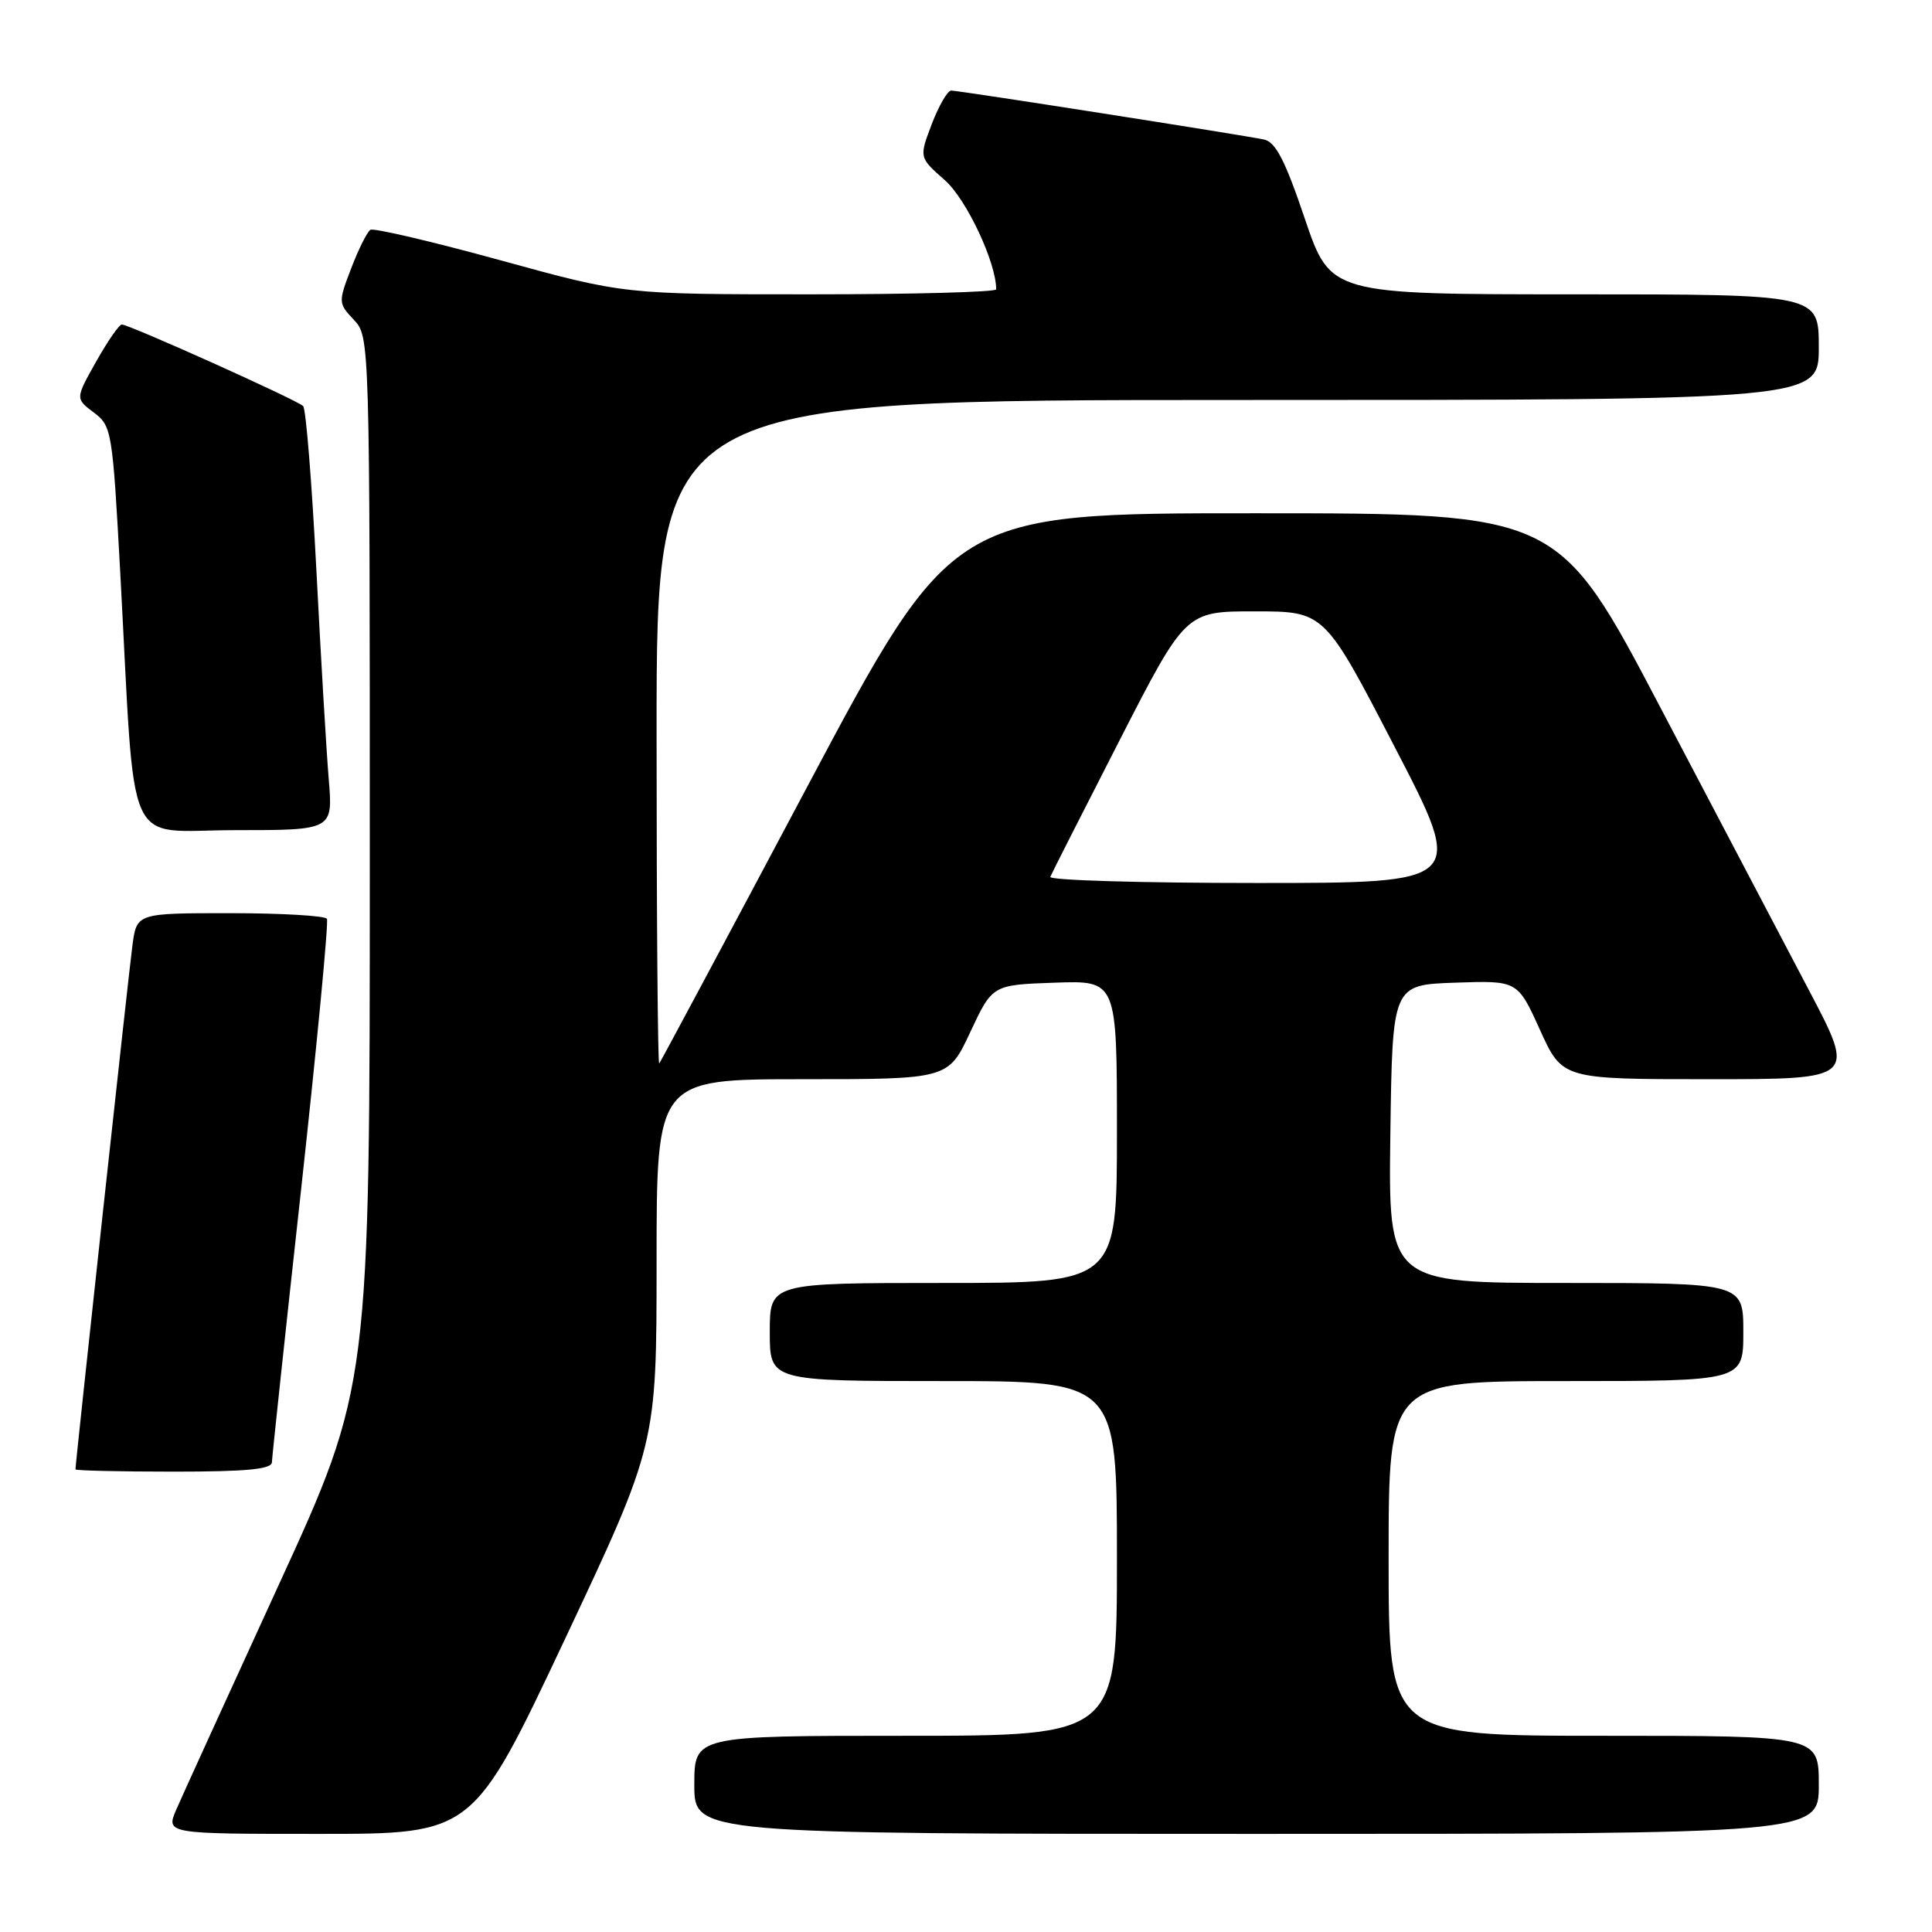 <?xml version="1.0" encoding="UTF-8" standalone="no"?>
<!DOCTYPE svg PUBLIC "-//W3C//DTD SVG 1.1//EN" "http://www.w3.org/Graphics/SVG/1.1/DTD/svg11.dtd" >
<svg xmlns="http://www.w3.org/2000/svg" xmlns:xlink="http://www.w3.org/1999/xlink" version="1.1" viewBox="0 0 256 256">
 <g >
 <path fill="currentColor"
d=" M 74.85 217.21 C 87.00 191.41 87.00 191.41 87.00 167.21 C 87.00 143.00 87.00 143.00 106.32 143.00 C 125.65 143.00 125.65 143.00 128.57 136.75 C 131.50 130.50 131.50 130.50 139.75 130.21 C 148.00 129.92 148.00 129.92 148.00 149.96 C 148.00 170.00 148.00 170.00 125.00 170.00 C 102.00 170.00 102.00 170.00 102.00 176.50 C 102.00 183.00 102.00 183.00 125.00 183.00 C 148.00 183.00 148.00 183.00 148.00 206.50 C 148.00 230.00 148.00 230.00 120.00 230.00 C 92.00 230.00 92.00 230.00 92.00 236.50 C 92.00 243.00 92.00 243.00 166.50 243.00 C 241.00 243.00 241.00 243.00 241.00 236.50 C 241.00 230.00 241.00 230.00 212.50 230.00 C 184.00 230.00 184.00 230.00 184.00 206.50 C 184.00 183.00 184.00 183.00 207.50 183.00 C 231.00 183.00 231.00 183.00 231.00 176.50 C 231.00 170.00 231.00 170.00 207.48 170.00 C 183.96 170.00 183.96 170.00 184.23 150.25 C 184.50 130.50 184.50 130.50 192.79 130.21 C 201.09 129.92 201.09 129.92 204.05 136.46 C 207.02 143.00 207.02 143.00 226.46 143.00 C 245.90 143.00 245.90 143.00 239.70 131.22 C 236.29 124.74 227.43 107.87 220.00 93.73 C 206.50 68.01 206.50 68.01 166.36 68.01 C 126.23 68.00 126.23 68.00 106.96 104.25 C 96.37 124.19 87.54 140.69 87.35 140.92 C 87.16 141.15 87.00 121.46 87.00 97.17 C 87.00 53.00 87.00 53.00 164.00 53.00 C 241.00 53.00 241.00 53.00 241.00 46.00 C 241.00 39.00 241.00 39.00 208.64 39.00 C 176.29 39.00 176.29 39.00 172.89 28.96 C 170.29 21.26 169.03 18.82 167.50 18.49 C 164.60 17.88 127.07 12.00 126.04 12.00 C 125.56 12.00 124.40 14.00 123.47 16.43 C 121.78 20.87 121.78 20.87 125.18 23.86 C 128.05 26.37 132.00 34.77 132.00 38.34 C 132.00 38.70 120.91 39.00 107.35 39.00 C 82.71 39.00 82.71 39.00 66.28 34.48 C 57.25 32.00 49.51 30.19 49.08 30.45 C 48.65 30.72 47.51 33.01 46.54 35.54 C 44.81 40.05 44.82 40.18 46.89 42.38 C 48.99 44.62 49.00 44.81 49.00 114.17 C 49.00 183.71 49.00 183.71 36.89 210.10 C 30.23 224.62 24.15 237.96 23.37 239.75 C 21.97 243.00 21.97 243.00 42.33 243.00 C 62.69 243.00 62.69 243.00 74.85 217.21 Z  M 36.03 193.75 C 36.05 193.06 37.79 176.75 39.91 157.50 C 42.02 138.25 43.55 122.16 43.32 121.75 C 43.08 121.34 37.31 121.00 30.50 121.00 C 18.12 121.00 18.12 121.00 17.55 125.25 C 17.06 128.87 10.00 193.83 10.00 194.70 C 10.00 194.86 15.85 195.00 23.00 195.00 C 32.72 195.00 36.01 194.68 36.03 193.75 Z  M 43.56 103.25 C 43.25 99.54 42.51 87.05 41.92 75.50 C 41.32 63.95 40.54 54.19 40.17 53.81 C 39.41 53.02 17.12 43.00 16.14 43.00 C 15.79 43.00 14.26 45.21 12.74 47.91 C 9.98 52.82 9.98 52.82 12.43 54.66 C 14.81 56.45 14.91 57.06 15.94 76.00 C 17.99 113.80 16.29 110.00 31.15 110.00 C 44.12 110.00 44.12 110.00 43.56 103.25 Z  M 139.17 116.19 C 139.35 115.74 143.46 107.64 148.30 98.19 C 157.10 81.00 157.10 81.00 166.30 81.01 C 175.50 81.01 175.50 81.01 184.82 99.01 C 194.15 117.00 194.15 117.00 166.49 117.00 C 151.28 117.00 138.98 116.64 139.17 116.19 Z "/>
</g>
</svg>